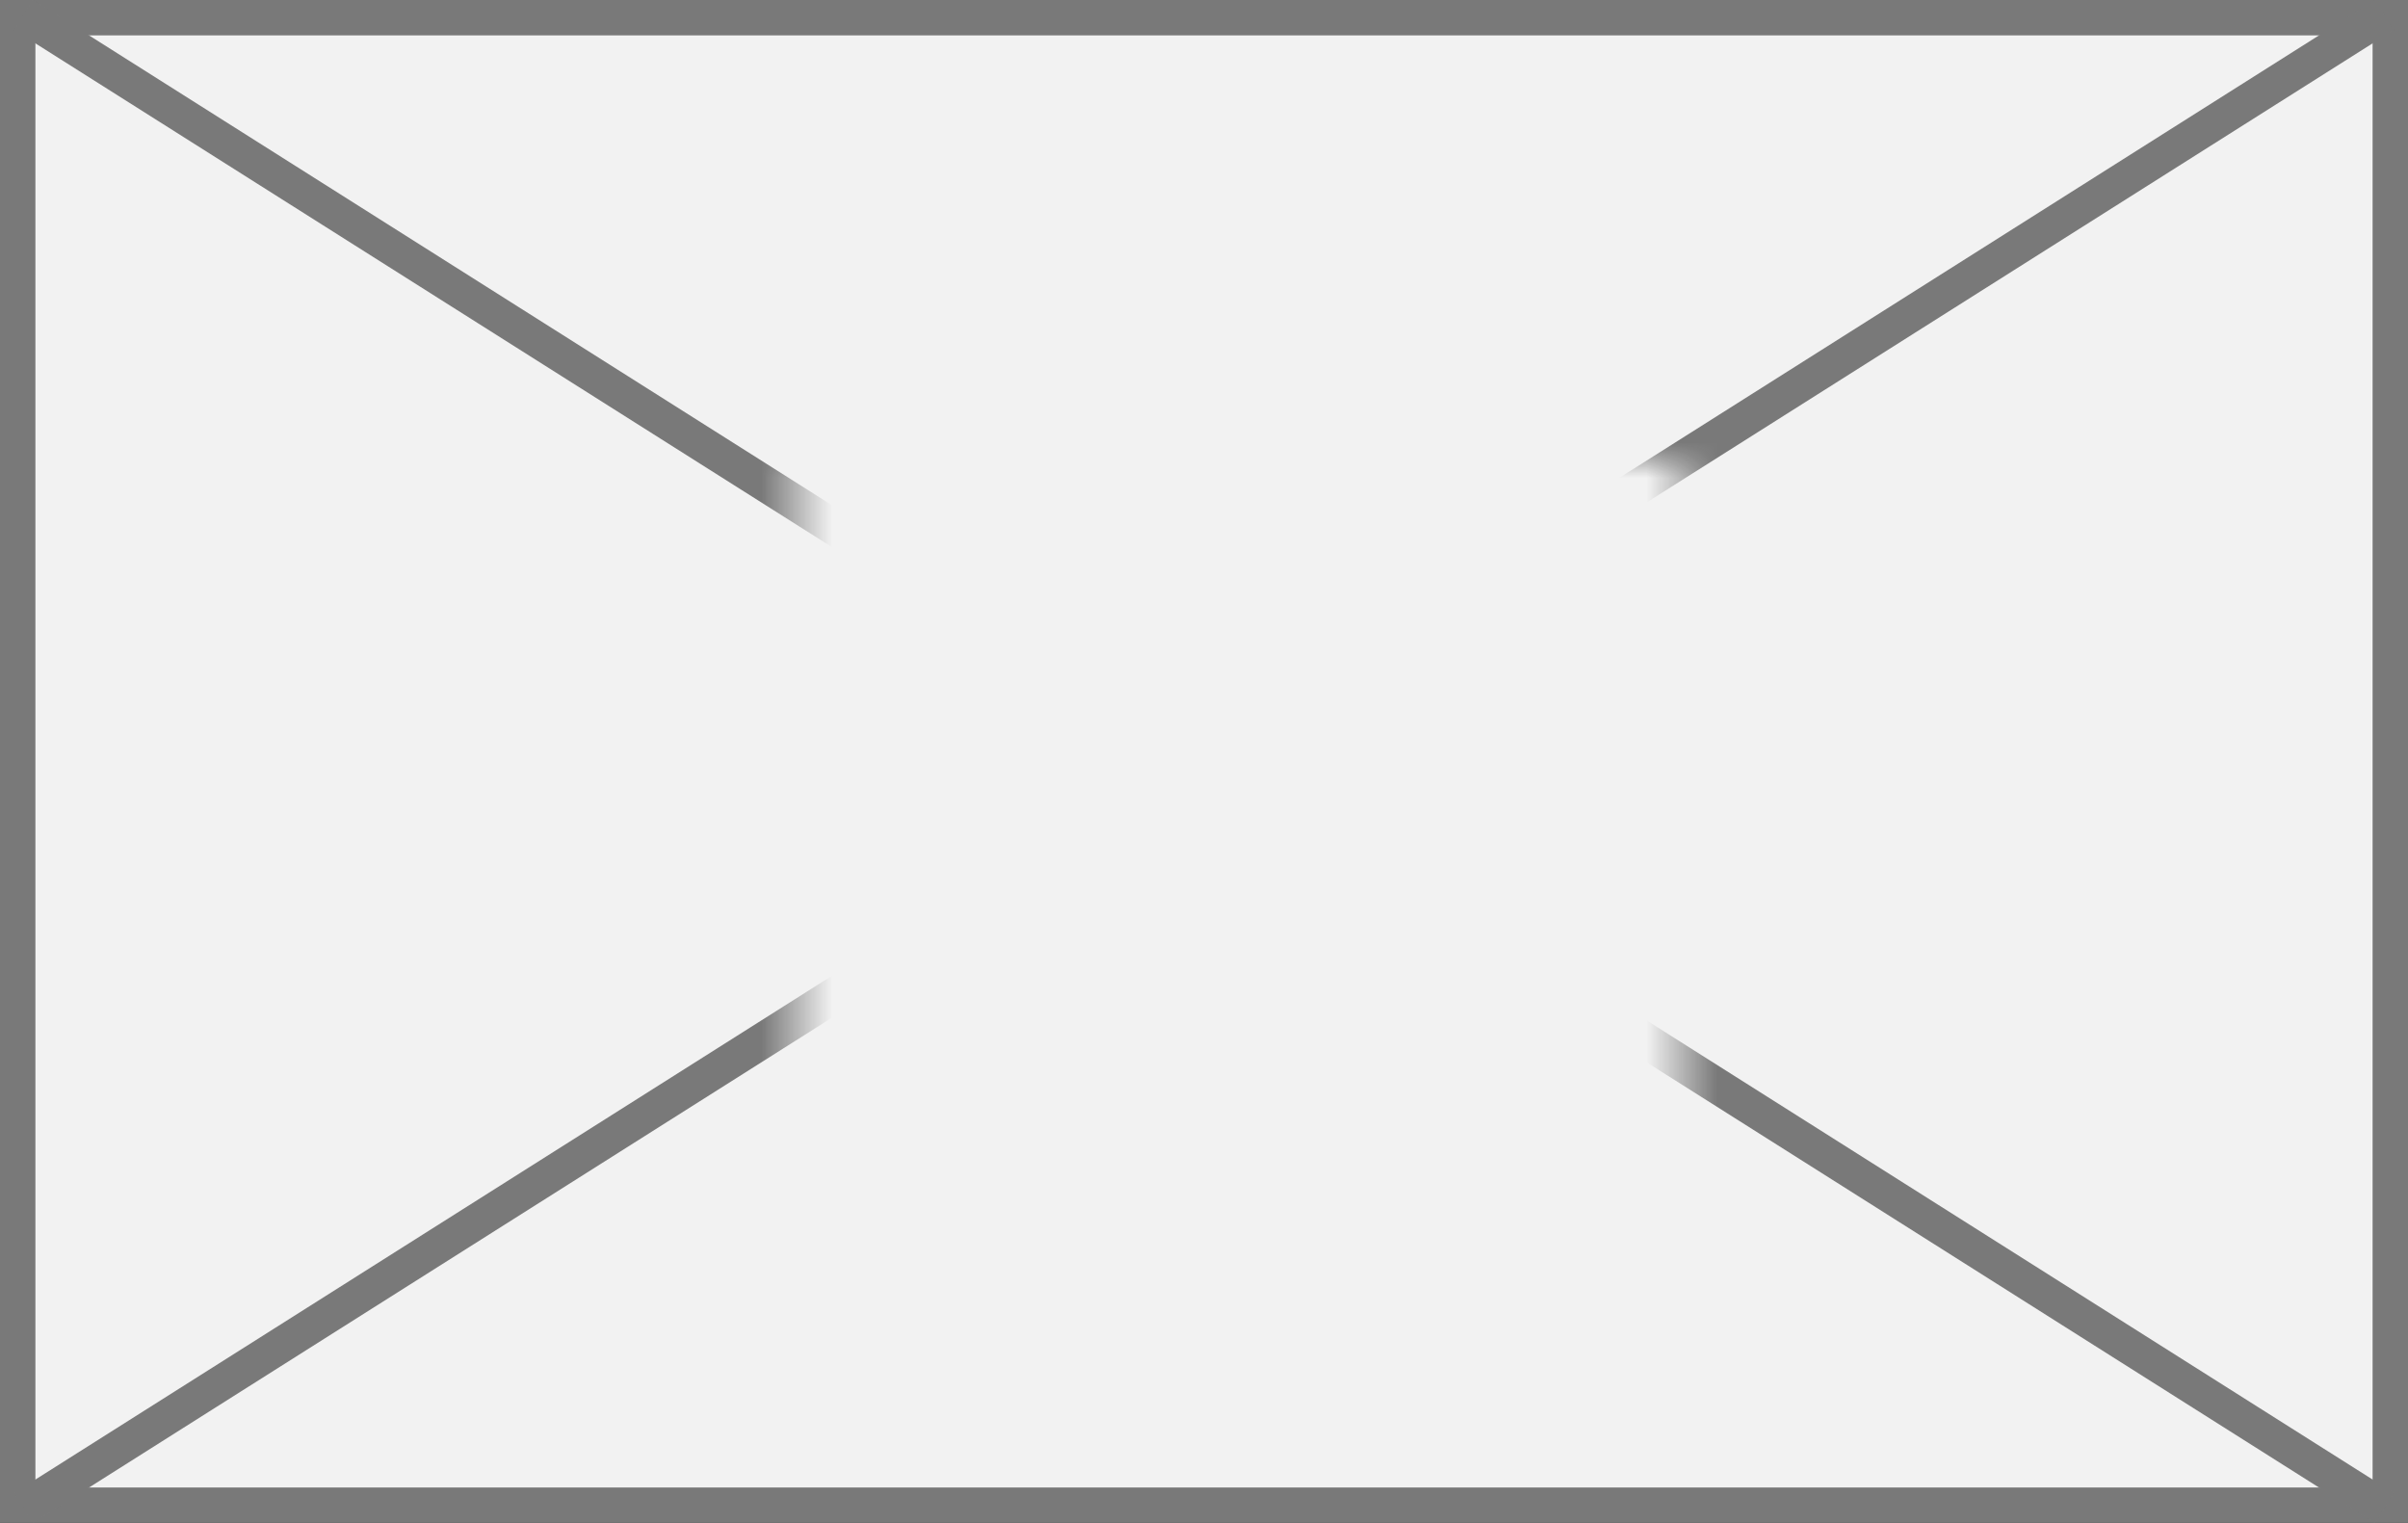﻿<?xml version="1.0" encoding="utf-8"?>
<svg version="1.1" xmlns:xlink="http://www.w3.org/1999/xlink" width="68px" height="43px" xmlns="http://www.w3.org/2000/svg">
  <rect width="100%" height="100%" fill="#333333" stroke="none"/>
  <defs>
    <mask fill="white" id="clip55">
      <path d="M 786.5 1380  L 811.5 1380  L 811.5 1399  L 786.5 1399  Z M 764 1367  L 832 1367  L 832 1410  L 764 1410  Z " fill-rule="evenodd" />
    </mask>
  </defs>
  <g transform="matrix(1 0 0 1 -764 -1367 )">
    <path d="M 764.5 1367.5  L 831.5 1367.5  L 831.5 1409.5  L 764.5 1409.5  L 764.5 1367.5  Z " fill-rule="nonzero" fill="#f2f2f2" stroke="none" />
    <path d="M 764.5 1367.5  L 831.5 1367.5  L 831.5 1409.5  L 764.5 1409.5  L 764.5 1367.5  Z " stroke-width="1" stroke="#797979" fill="none" />
    <path d="M 764.668 1367.423  L 831.332 1409.577  M 831.332 1367.423  L 764.668 1409.577  " stroke-width="1" stroke="#797979" fill="none" mask="url(#clip55)" />
  </g>
</svg>
